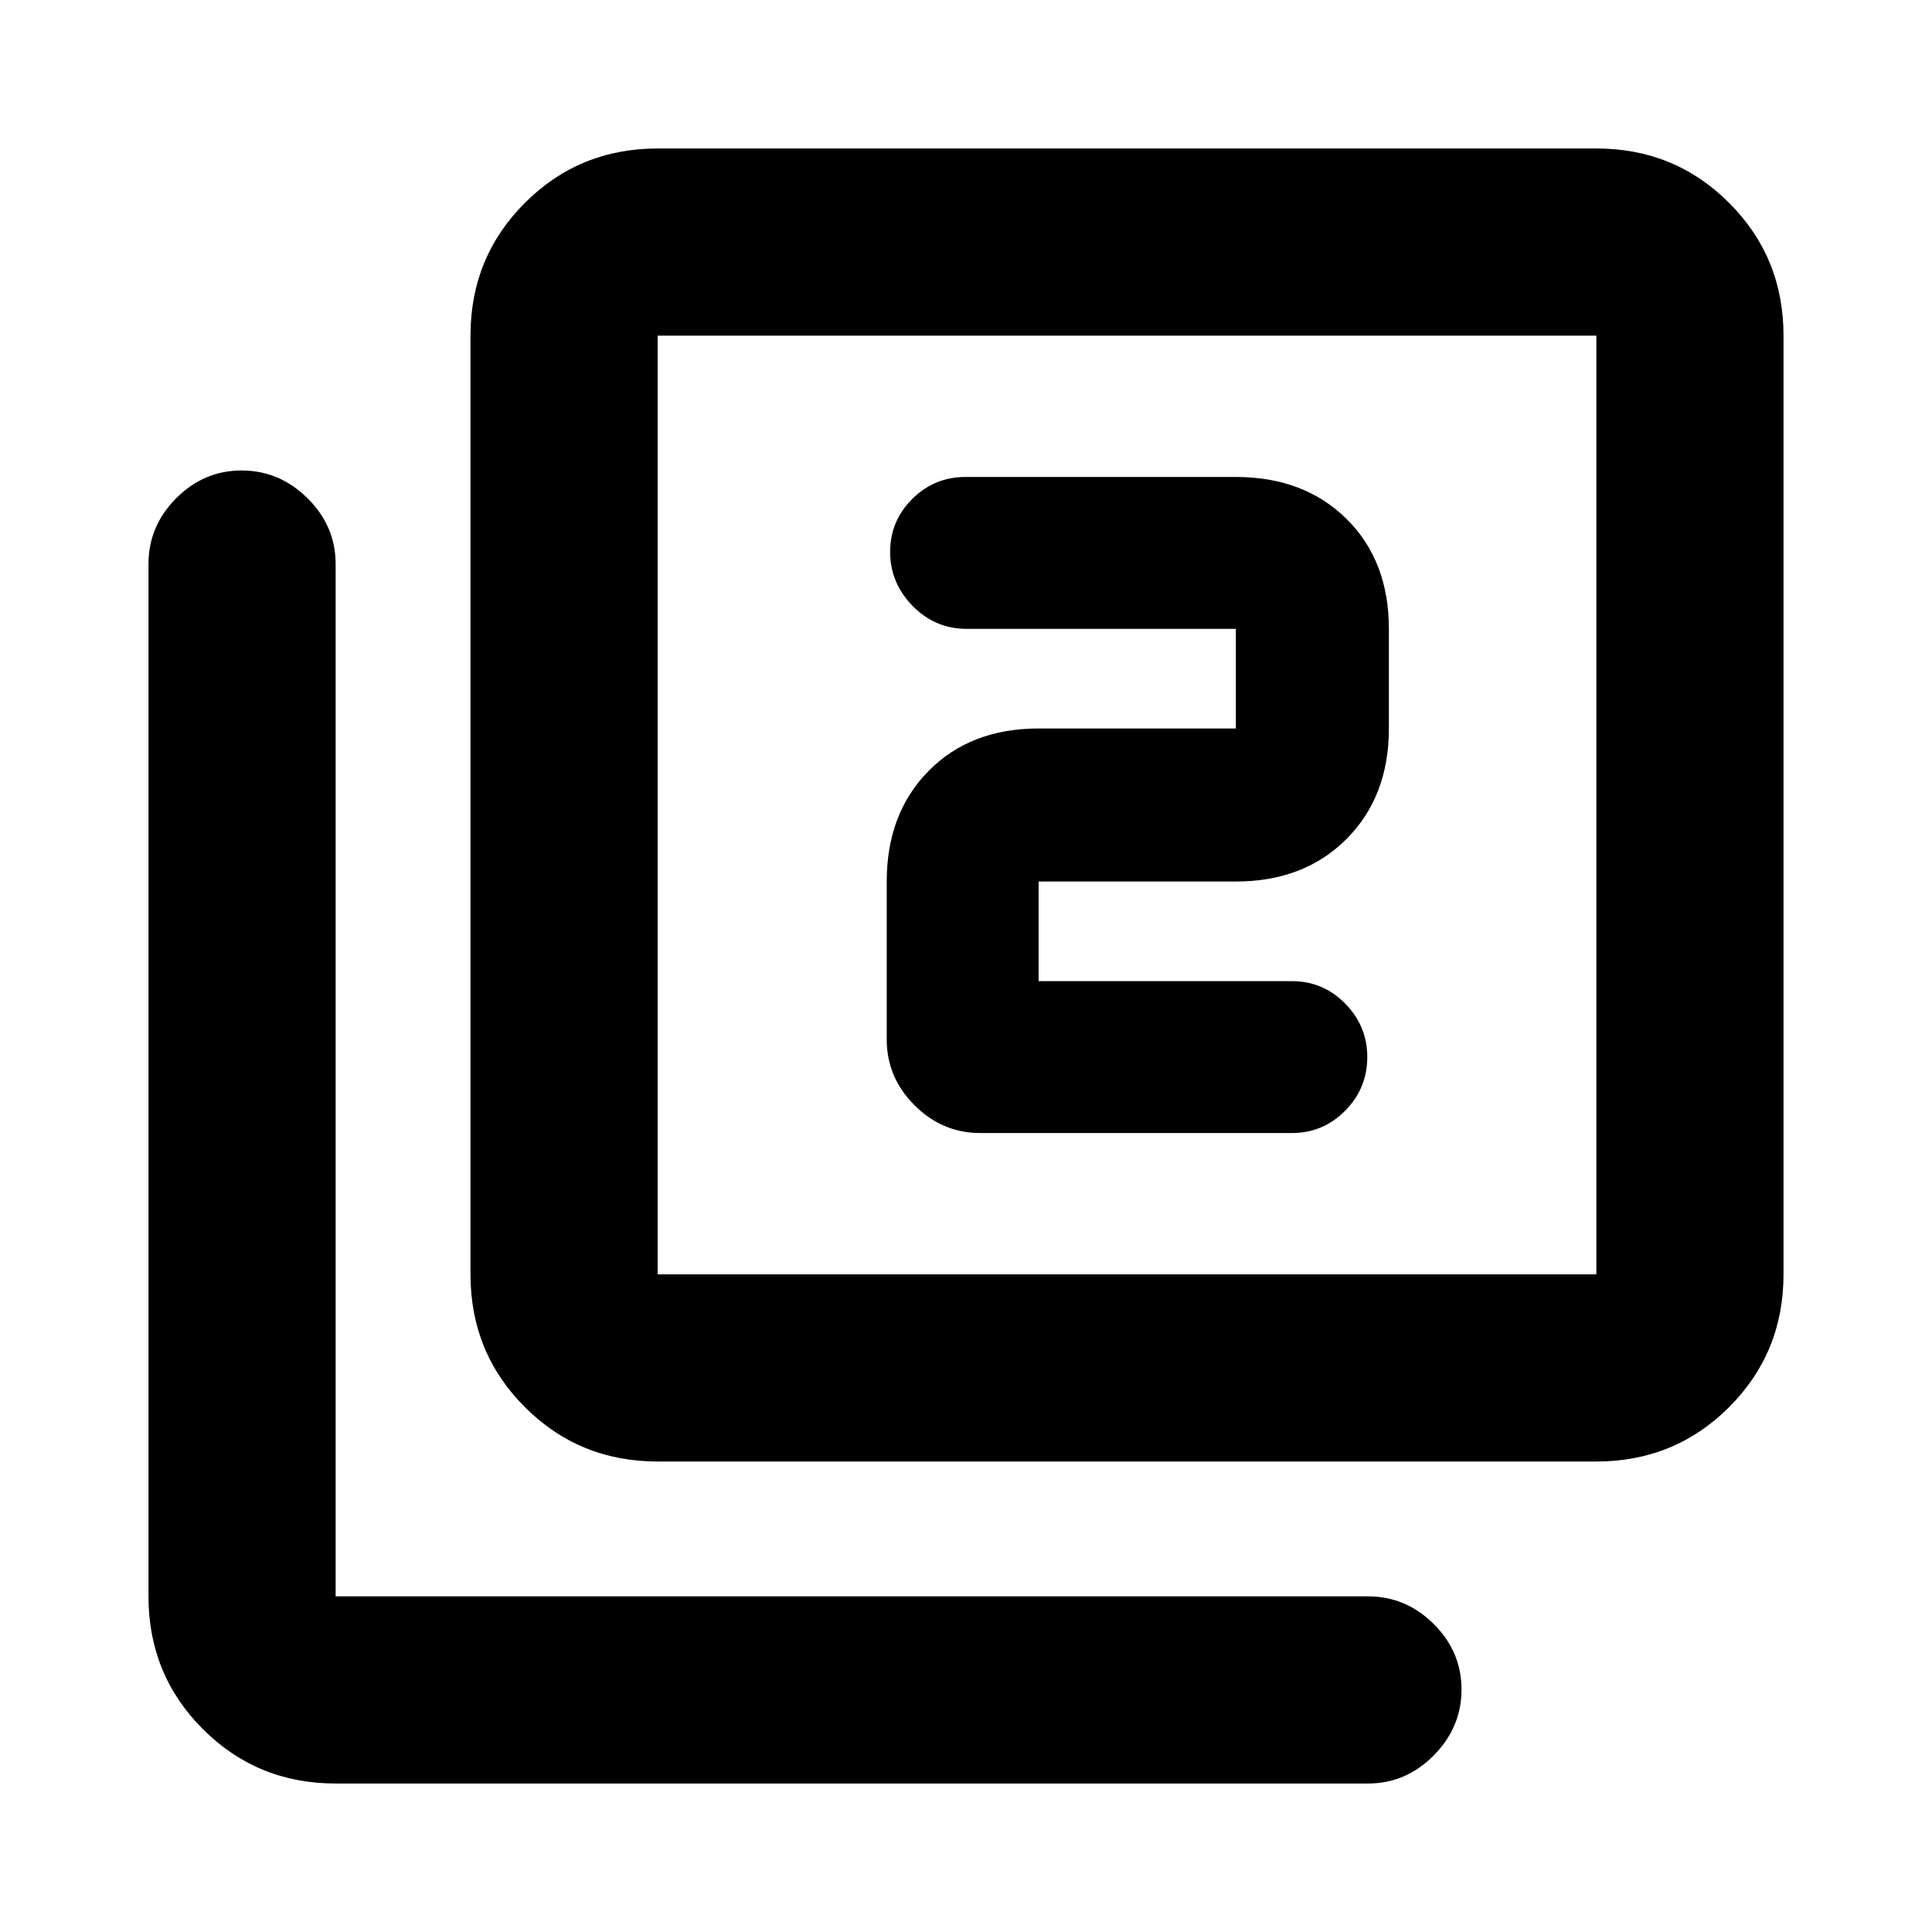 <svg xmlns="http://www.w3.org/2000/svg" height="20" viewBox="0 -960 960 960" width="20"><path d="M516.09-472.48v-49.5h98q33.85 0 54.95-21.09 21.09-21.1 21.09-54.95v-49.5q0-33.86-21.09-54.67Q647.94-723 614.09-723H479.76q-15.48 0-26.47 10.93-10.99 10.93-10.99 26.33 0 15.39 11.16 26.8 11.15 11.42 26.87 11.42h133.76v49.5h-98q-33.86 0-54.67 21.09-20.81 21.1-20.81 54.95v78.48q0 18.89 13.81 32.69Q468.22-397 487.11-397h154.83q15.48 0 26.46-11.09 10.99-11.09 10.99-26.72 0-15.39-10.99-26.53-10.98-11.14-26.46-11.14H516.09Zm-189.31 238.7q-38.94 0-65.97-27.03t-27.03-65.97v-466.44q0-38.94 27.03-65.97t65.97-27.03h466.44q38.94 0 65.97 27.03t27.03 65.97v466.44q0 38.94-27.03 65.97t-65.97 27.03H326.78Zm0-93h466.44v-466.44H326.78v466.44Zm-160 253q-38.94 0-65.97-27.03t-27.03-65.97v-512.94q0-18.88 13.75-32.69 13.74-13.81 32.54-13.81 18.8 0 32.76 13.81 13.95 13.81 13.95 32.69v512.94h512.94q18.88 0 32.69 13.74 13.81 13.75 13.81 32.55 0 18.8-13.81 32.75-13.81 13.96-32.69 13.96H166.78Zm160-719.44v466.44-466.44Z"/></svg>